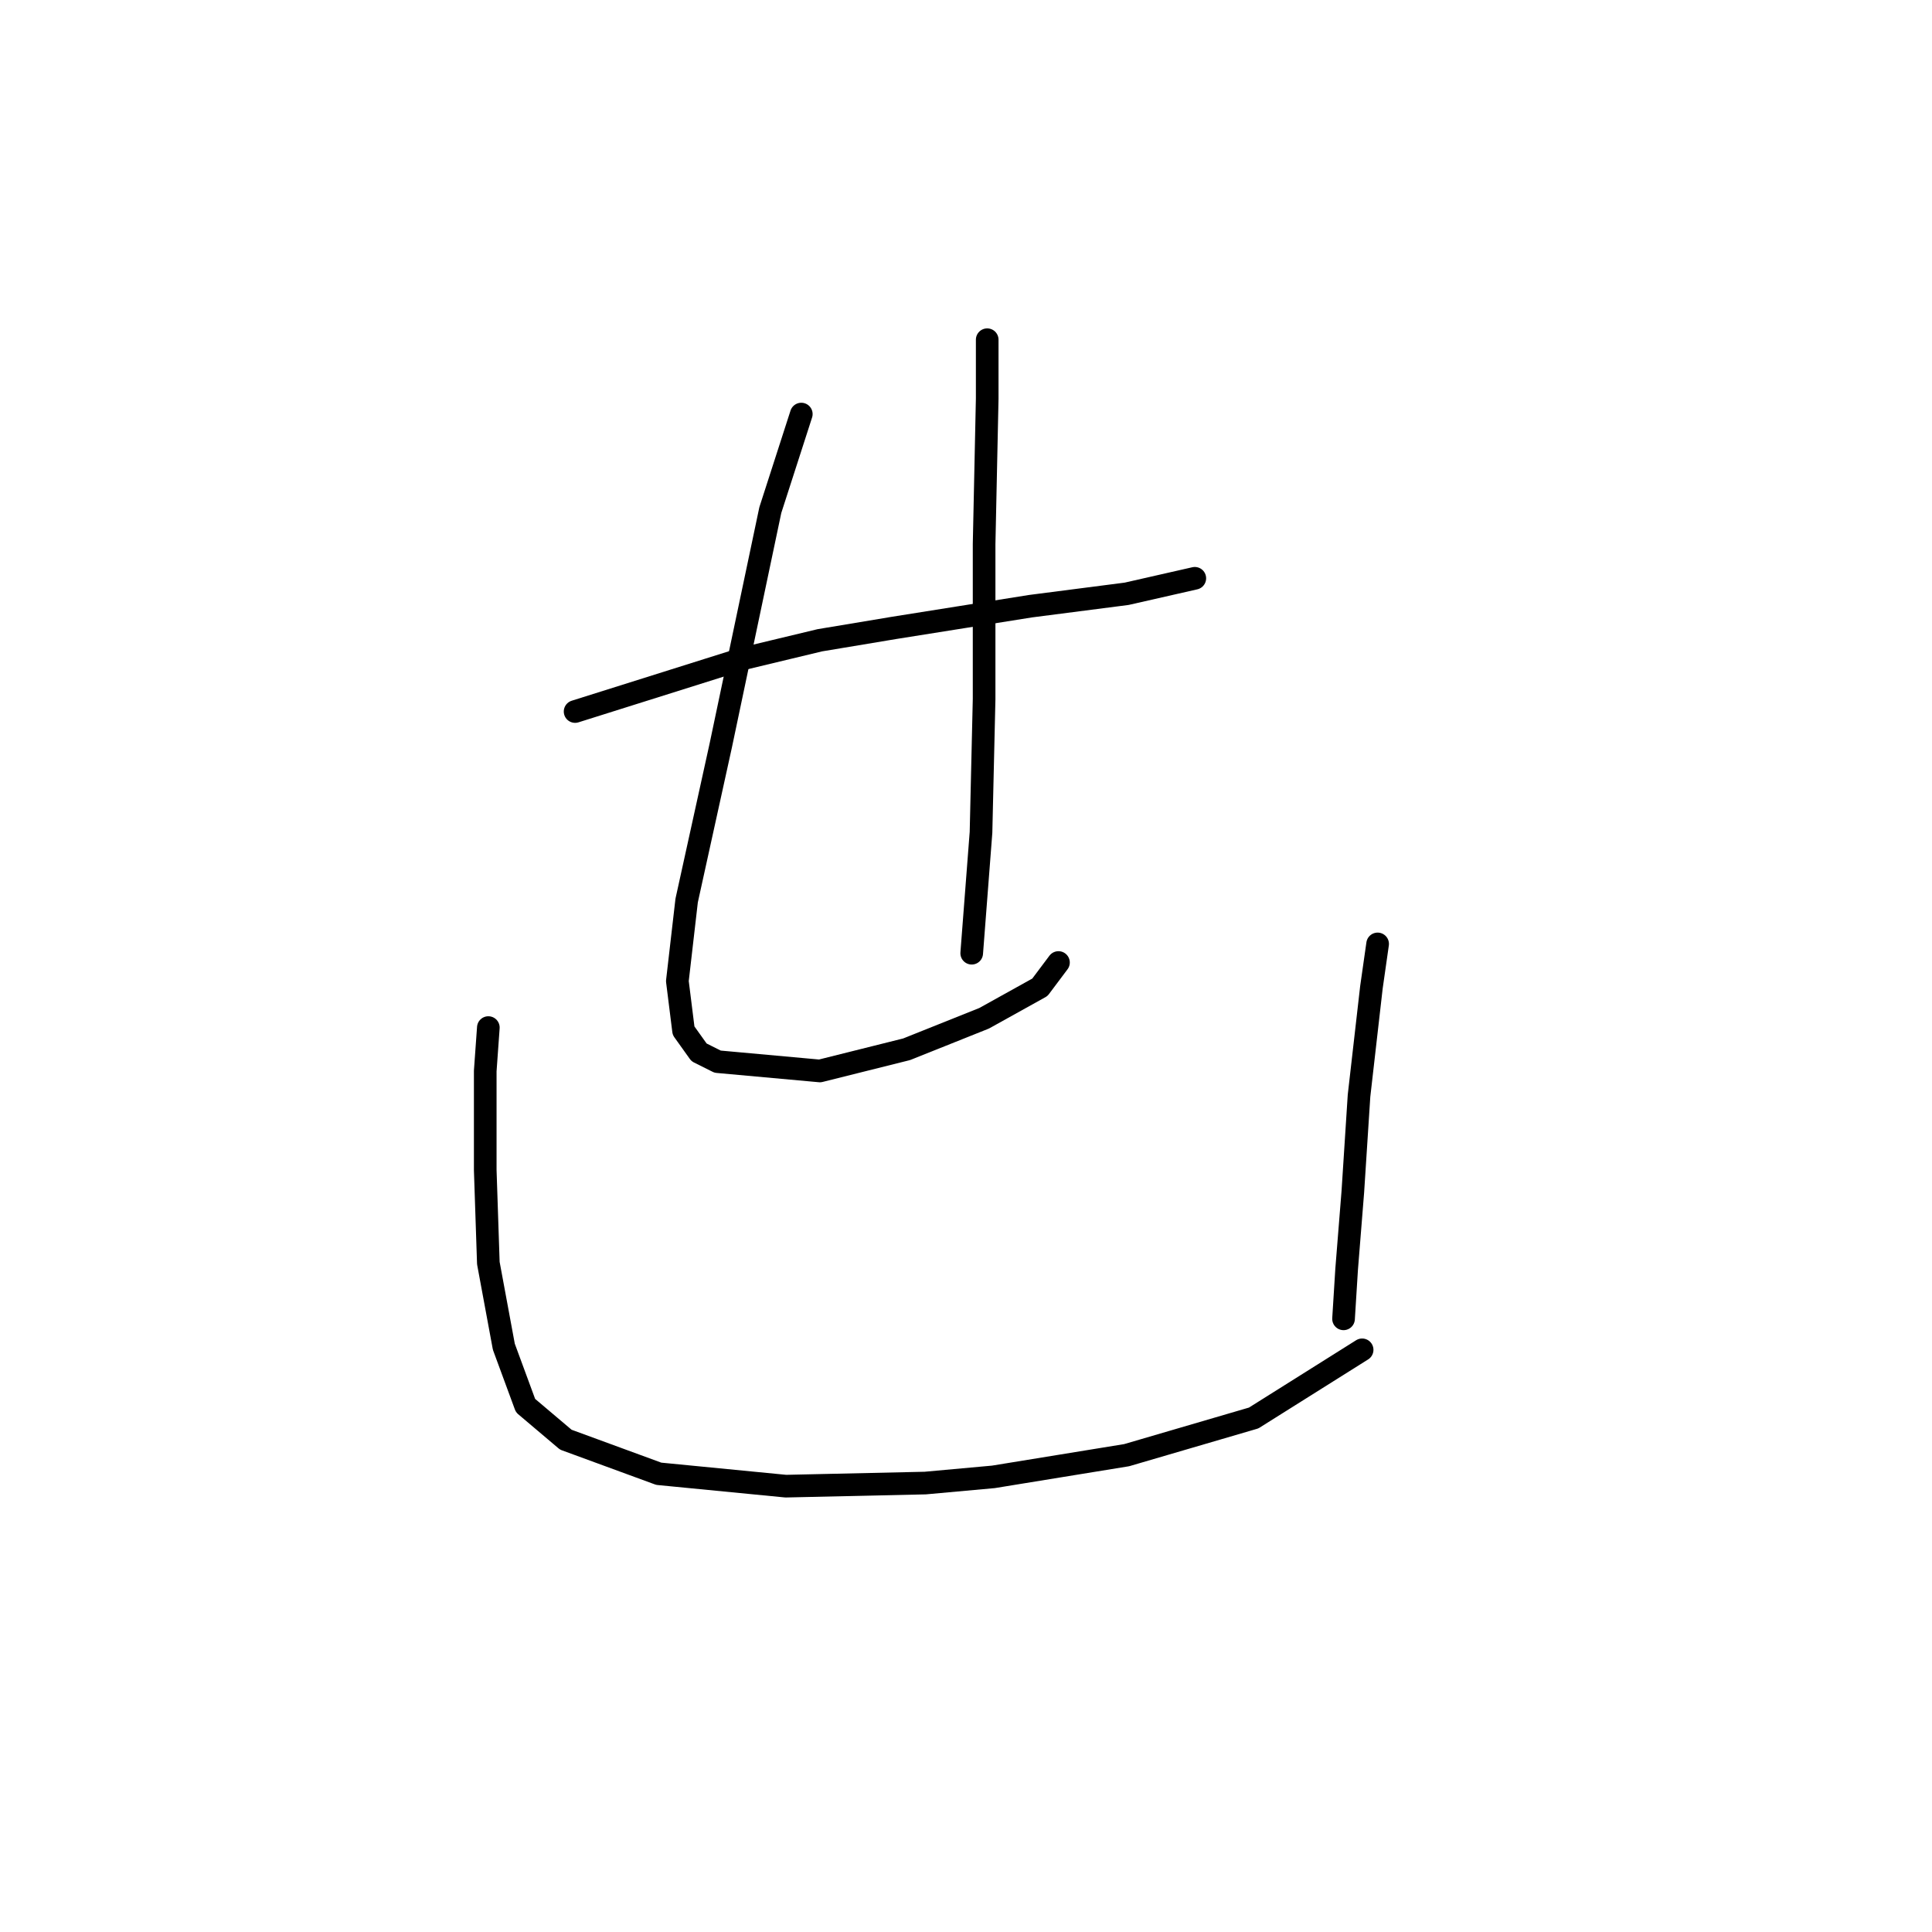 <?xml version="1.0" standalone="no"?>
    <svg width="256" height="256" xmlns="http://www.w3.org/2000/svg" version="1.1">
    <polyline stroke="black" stroke-width="3" stroke-linecap="round" fill="transparent" stroke-linejoin="round" points="76.204 94.281 98.375 87.302 108.639 84.838 118.493 83.196 136.558 80.322 149.286 78.68 158.318 76.627 158.318 76.627 " />
        <polyline stroke="black" stroke-width="3" stroke-linecap="round" fill="transparent" stroke-linejoin="round" points="106.176 54.866 102.07 67.594 95.501 98.798 90.985 119.326 89.753 130.001 90.574 136.57 92.627 139.444 95.09 140.676 108.639 141.907 120.135 139.033 130.399 134.928 137.79 130.822 140.253 127.538 140.253 127.538 " />
        <polyline stroke="black" stroke-width="3" stroke-linecap="round" fill="transparent" stroke-linejoin="round" points="130.81 45.013 130.81 52.814 130.399 72.11 130.399 92.639 129.989 110.294 128.757 126.306 128.757 126.306 " />
        <polyline stroke="black" stroke-width="3" stroke-linecap="round" fill="transparent" stroke-linejoin="round" points="64.708 136.159 64.297 141.907 64.297 155.046 64.708 167.363 66.761 178.448 69.635 186.249 74.972 190.765 87.289 195.282 104.123 196.924 122.599 196.513 131.631 195.692 149.286 192.818 166.119 187.891 180.489 178.859 180.489 178.859 " />
        <polyline stroke="black" stroke-width="3" stroke-linecap="round" fill="transparent" stroke-linejoin="round" points="182.542 125.074 181.721 130.822 180.078 145.192 179.257 157.92 178.436 168.184 178.026 174.753 178.026 174.753 " />
        </svg>